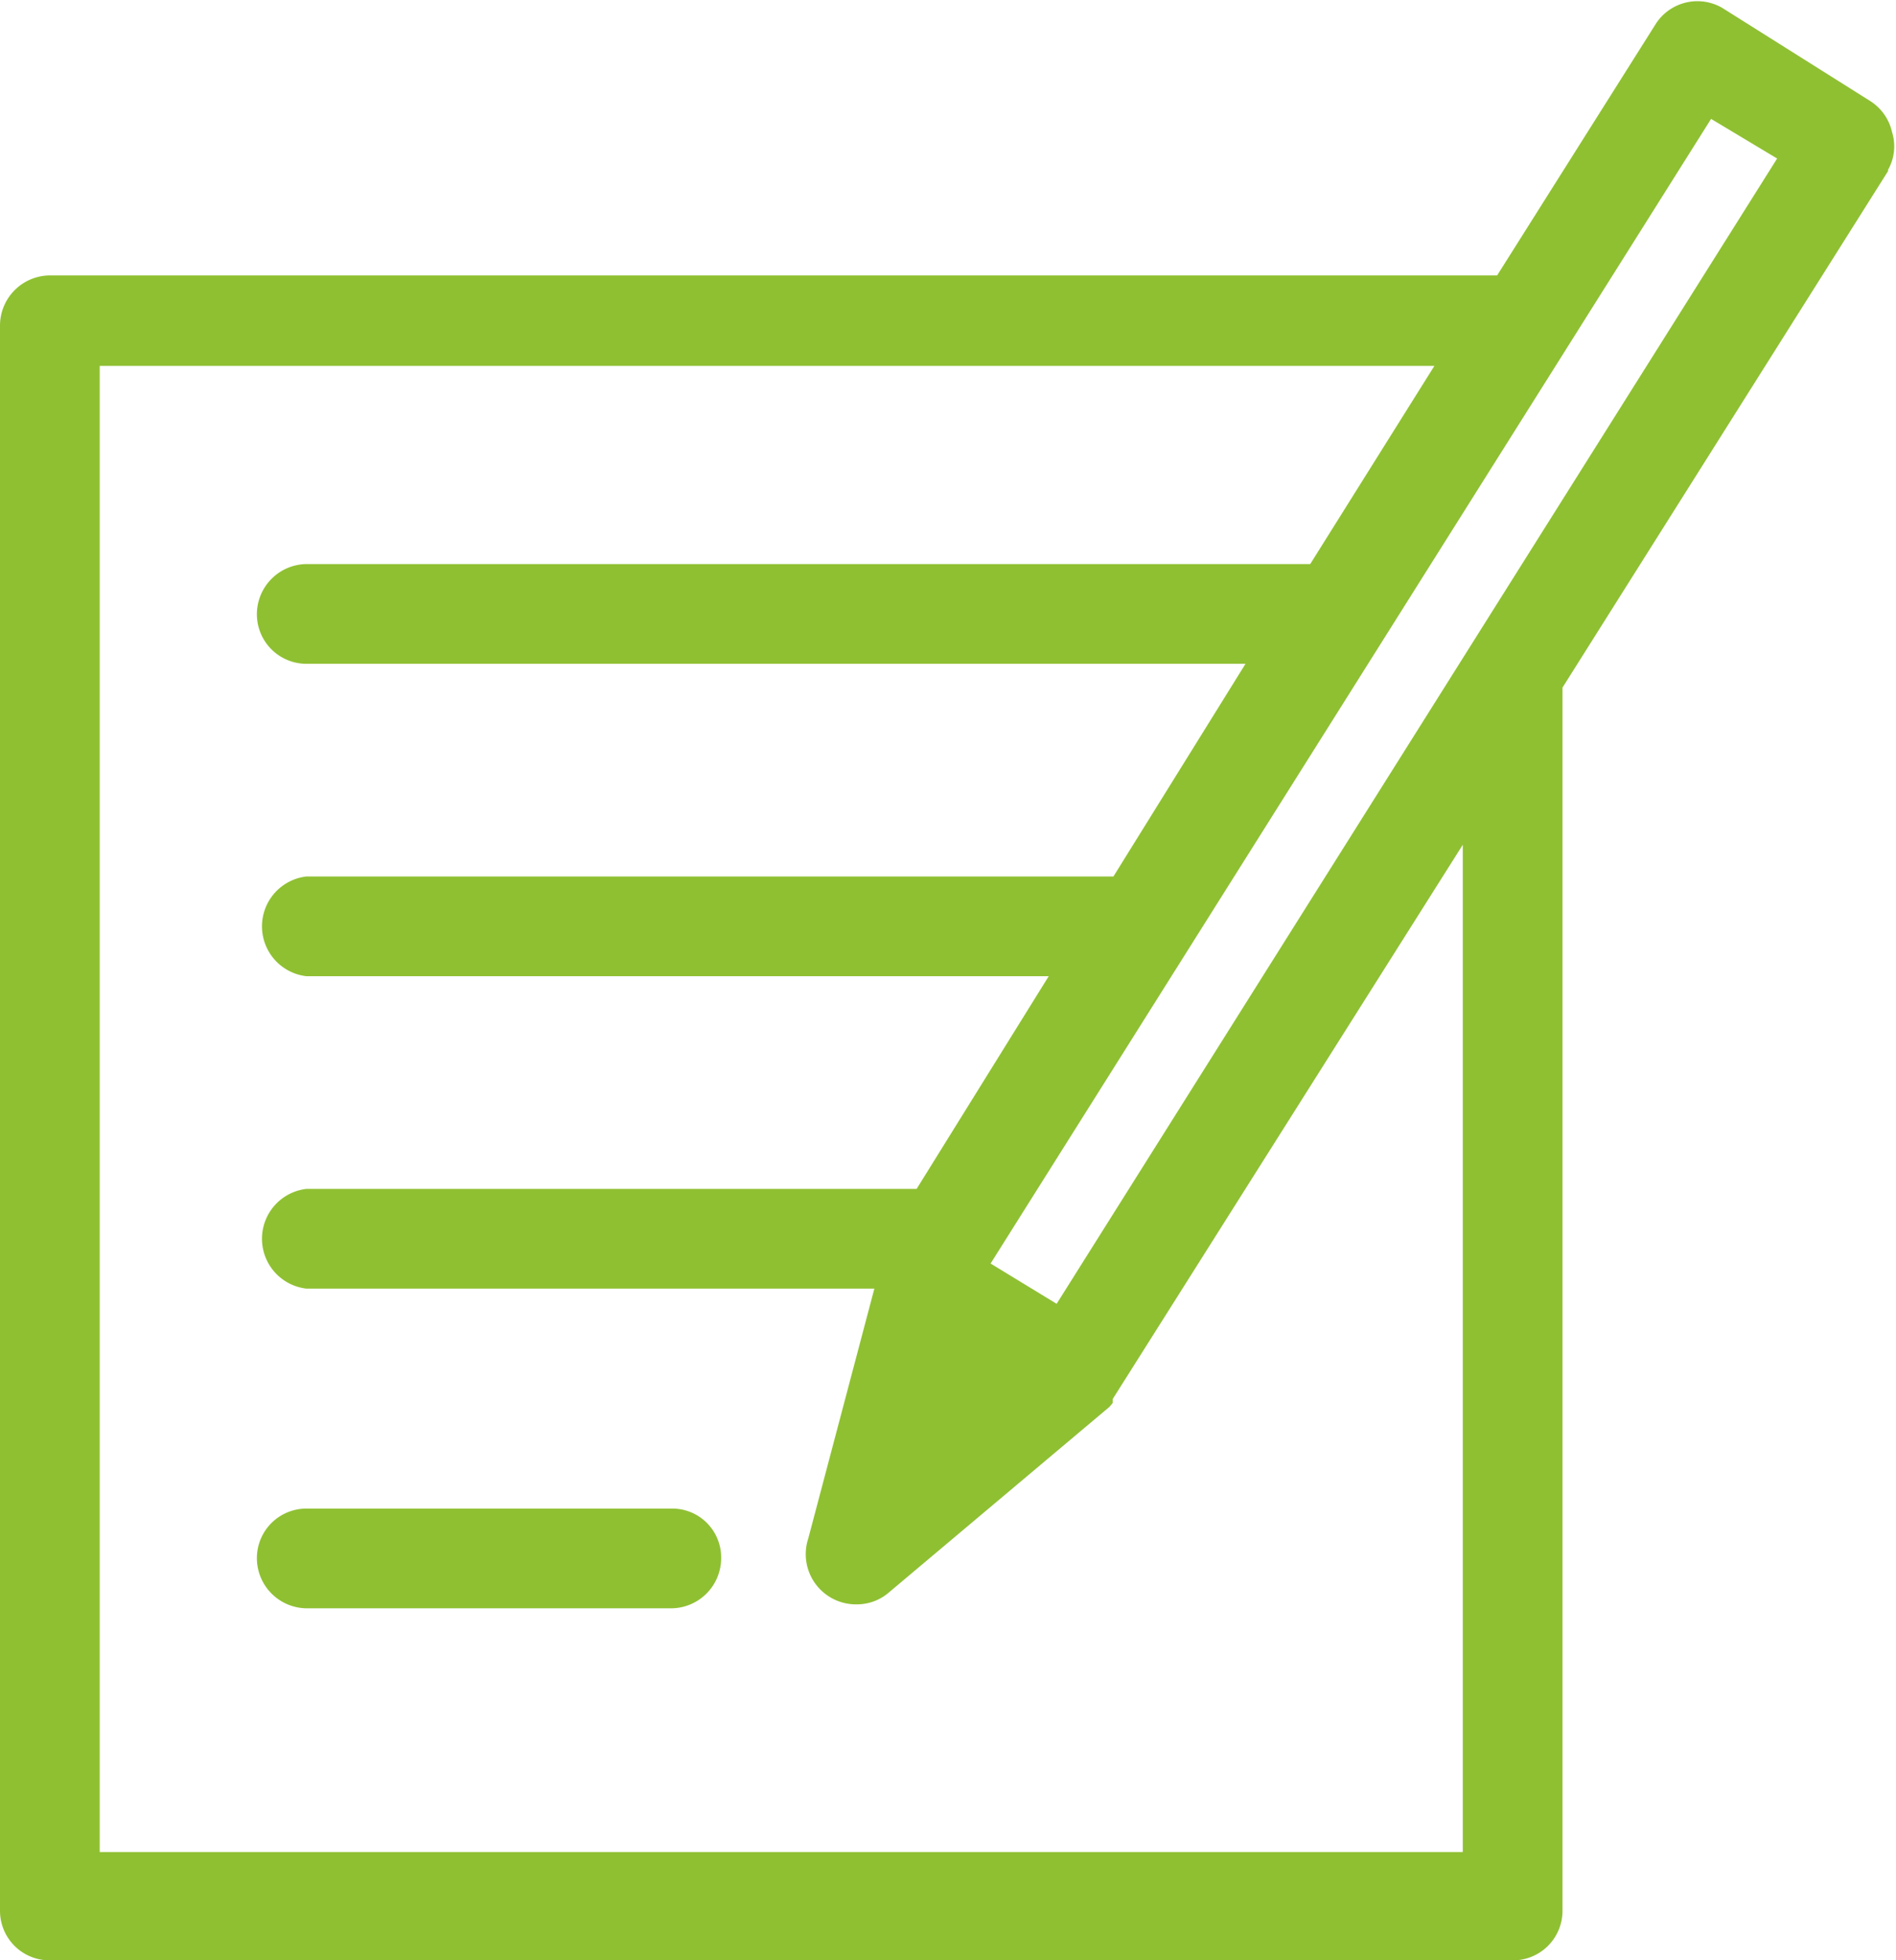 <svg xmlns="http://www.w3.org/2000/svg" viewBox="0 0 28.71 29.68"><defs><style>.cls-1{fill:#8fc032;}</style></defs><g id="Capa_2" data-name="Capa 2"><g id="Capa_1-2" data-name="Capa 1"><path class="cls-1" d="M10.92,23.59a.76.76,0,0,1-.75.76H4.64a.76.76,0,0,1-.75-.76.75.75,0,0,1,.75-.75h5.53A.74.74,0,0,1,10.92,23.59Zm17.67-21-4.93,7.82V28.93a.75.75,0,0,1-.76.75H.75A.75.75,0,0,1,0,28.93v-24a.76.76,0,0,1,.75-.76H22.67L25.08.35a.75.75,0,0,1,1-.23l2.24,1.41a.75.75,0,0,1,.33.47A.72.72,0,0,1,28.59,2.57ZM22.15,12.79l-5.3,8.39,0,0,0,.06-.05.06,0,0-3.34,2.81a.74.74,0,0,1-.48.18.76.76,0,0,1-.74-1l1-3.78H4.64a.76.76,0,0,1,0-1.51h9.24l2-3.22H4.64a.76.76,0,0,1,0-1.51H16.86l2-3.22H4.64a.75.75,0,0,1-.75-.75.76.76,0,0,1,.75-.76h15.2l1.88-3H1.51v22.5H22.15V12.79ZM26.91,2.4l-1-.6L15,19.13l1,.61Z"/></g></g></svg>
